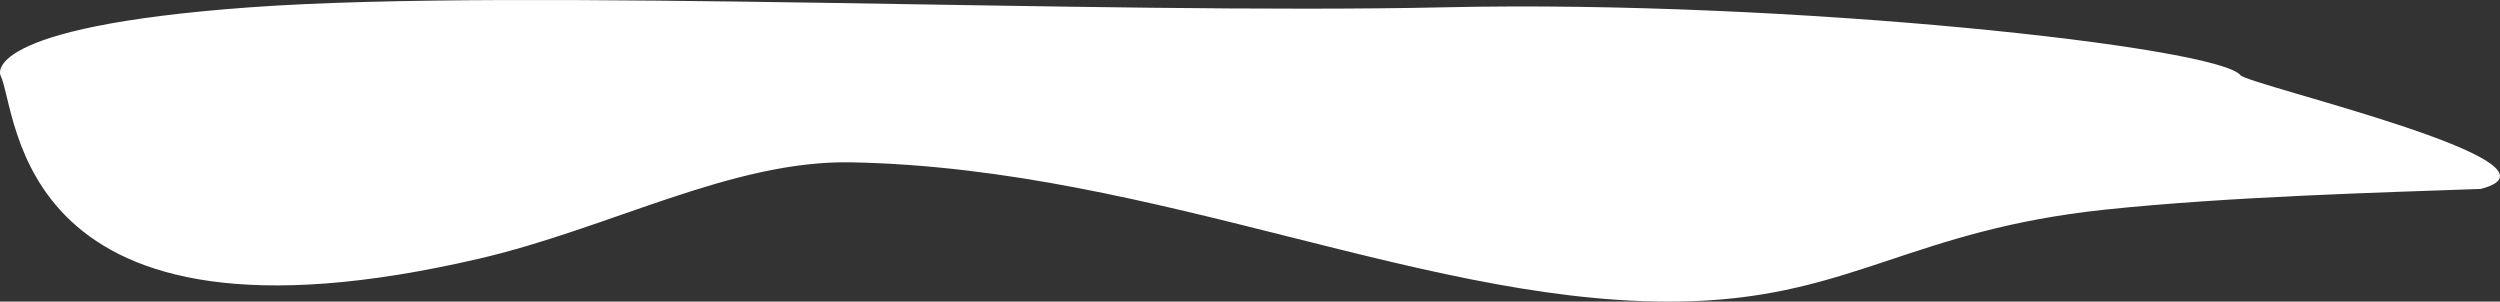 <svg xmlns="http://www.w3.org/2000/svg" width="2895.406" height="349.314" viewBox="0 0 2895.406 349.314">
  <rect x="0" y="0" width="2895.406" height="349.314" fill="#333333" stroke="none"/>
  <g id="home-middle_first" transform="translate(2895.406 349.314) rotate(-180)">
    <path id="Path_2" data-name="Path 2" d="M3917.364,884.882c-21.049-43.127-13.85-338.548-555.022-212.344-150.987,35.211-292.416,114.1-430.576,111.424-356.8-6.911-676.7-170.926-972.641-160.866-187.165,6.362-255.825,82.31-478.643,106.027-145.26,15.241-321.009,19.9-435.679,24.032-117.851,30.512,269.171,120.3,278.288,131.727,26.312,32.979,520.96,87.522,920.888,78.643s1068.23,22.832,1383.963,0S3917.364,884.882,3917.364,884.882Z" transform="translate(-1022.495 -622.651)" fill="#fff"/>
  </g>
</svg>
